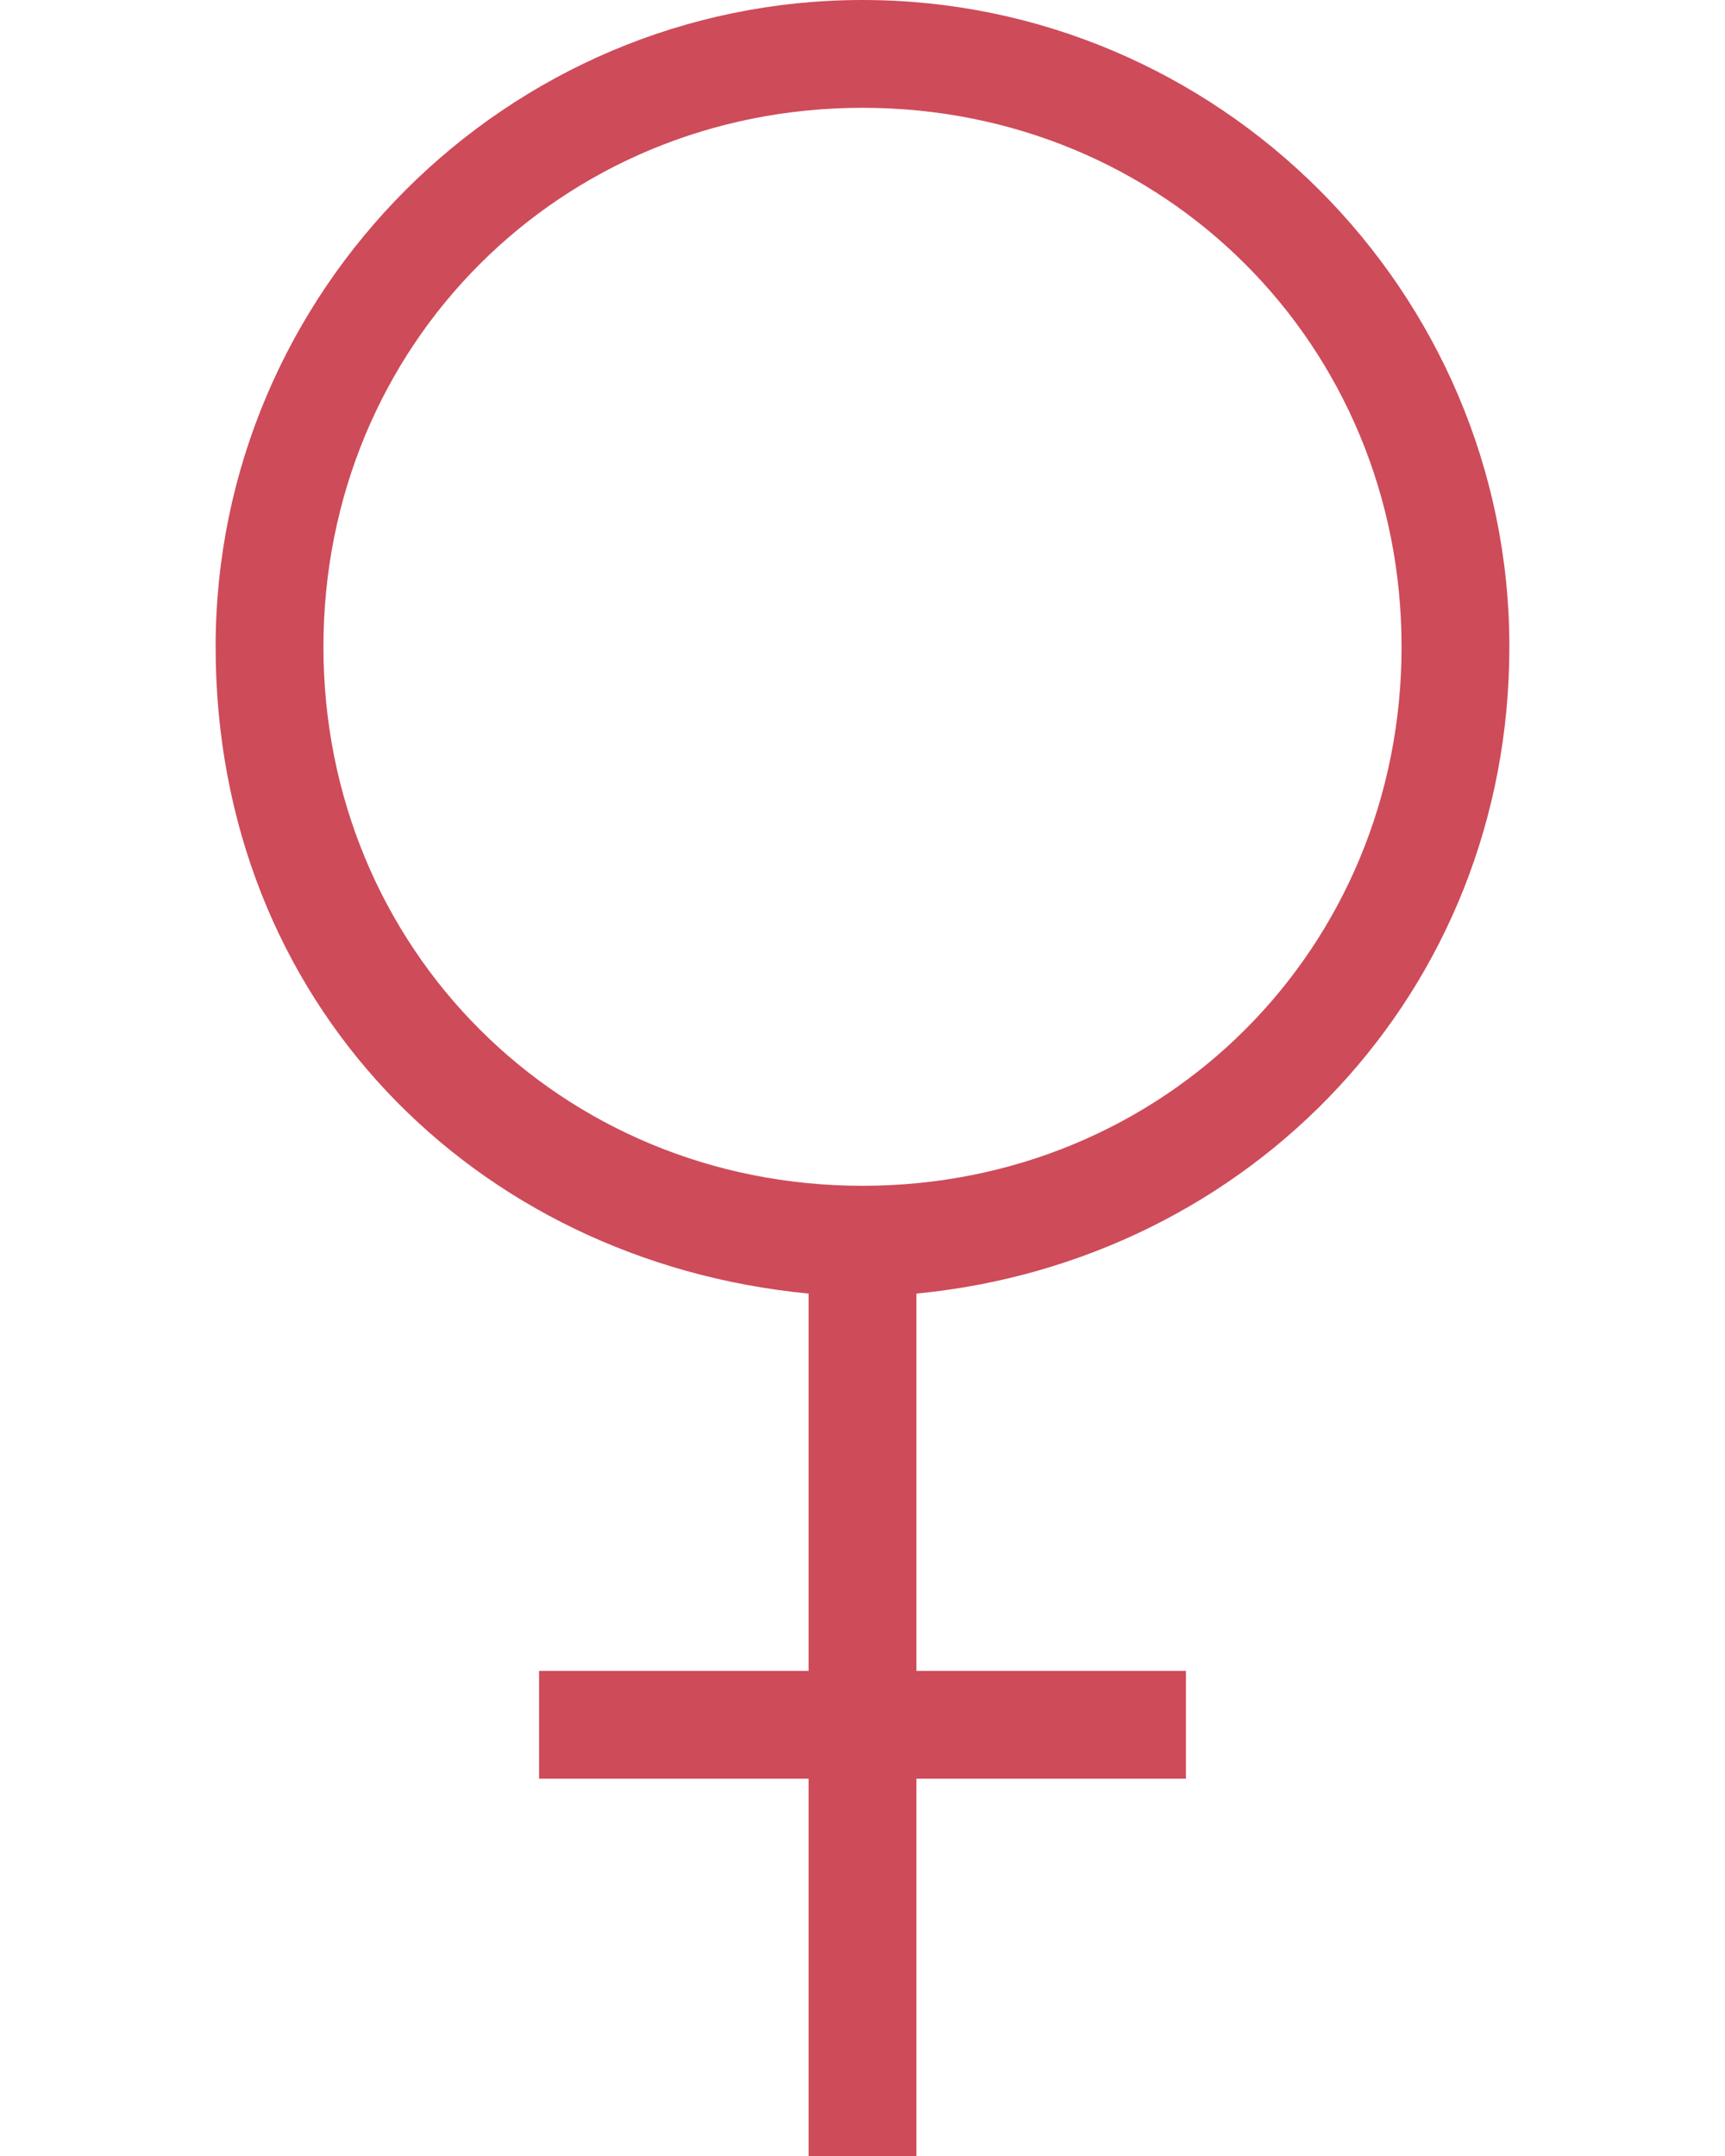 <?xml version="1.0" encoding="UTF-8"?>
<svg id="_レイヤー_2" xmlns="http://www.w3.org/2000/svg" version="1.1" viewBox="0 0 16 20">
  <!-- Generator: Adobe Illustrator 29.7.1, SVG Export Plug-In . SVG Version: 2.1.1 Build 8)  -->
  <defs>
    <style>
      .st0 {
        fill: #ce4b5a;
      }
    </style>
  </defs>
  <g id="_性別アイコン">
    <path class="st0" d="M14,6C14,2.7,11.3,0,8,0S2,2.7,2,6s2.4,5.7,5.5,6v3.5h-2.5v1h2.5v3.5h1v-3.5h2.5v-1h-2.5v-3.5c3.1-.3,5.5-2.8,5.5-6ZM3,6C3,3.2,5.2,1,8,1s5,2.2,5,5-2.2,5-5,5-5-2.2-5-5Z"/>
  </g>
</svg>
